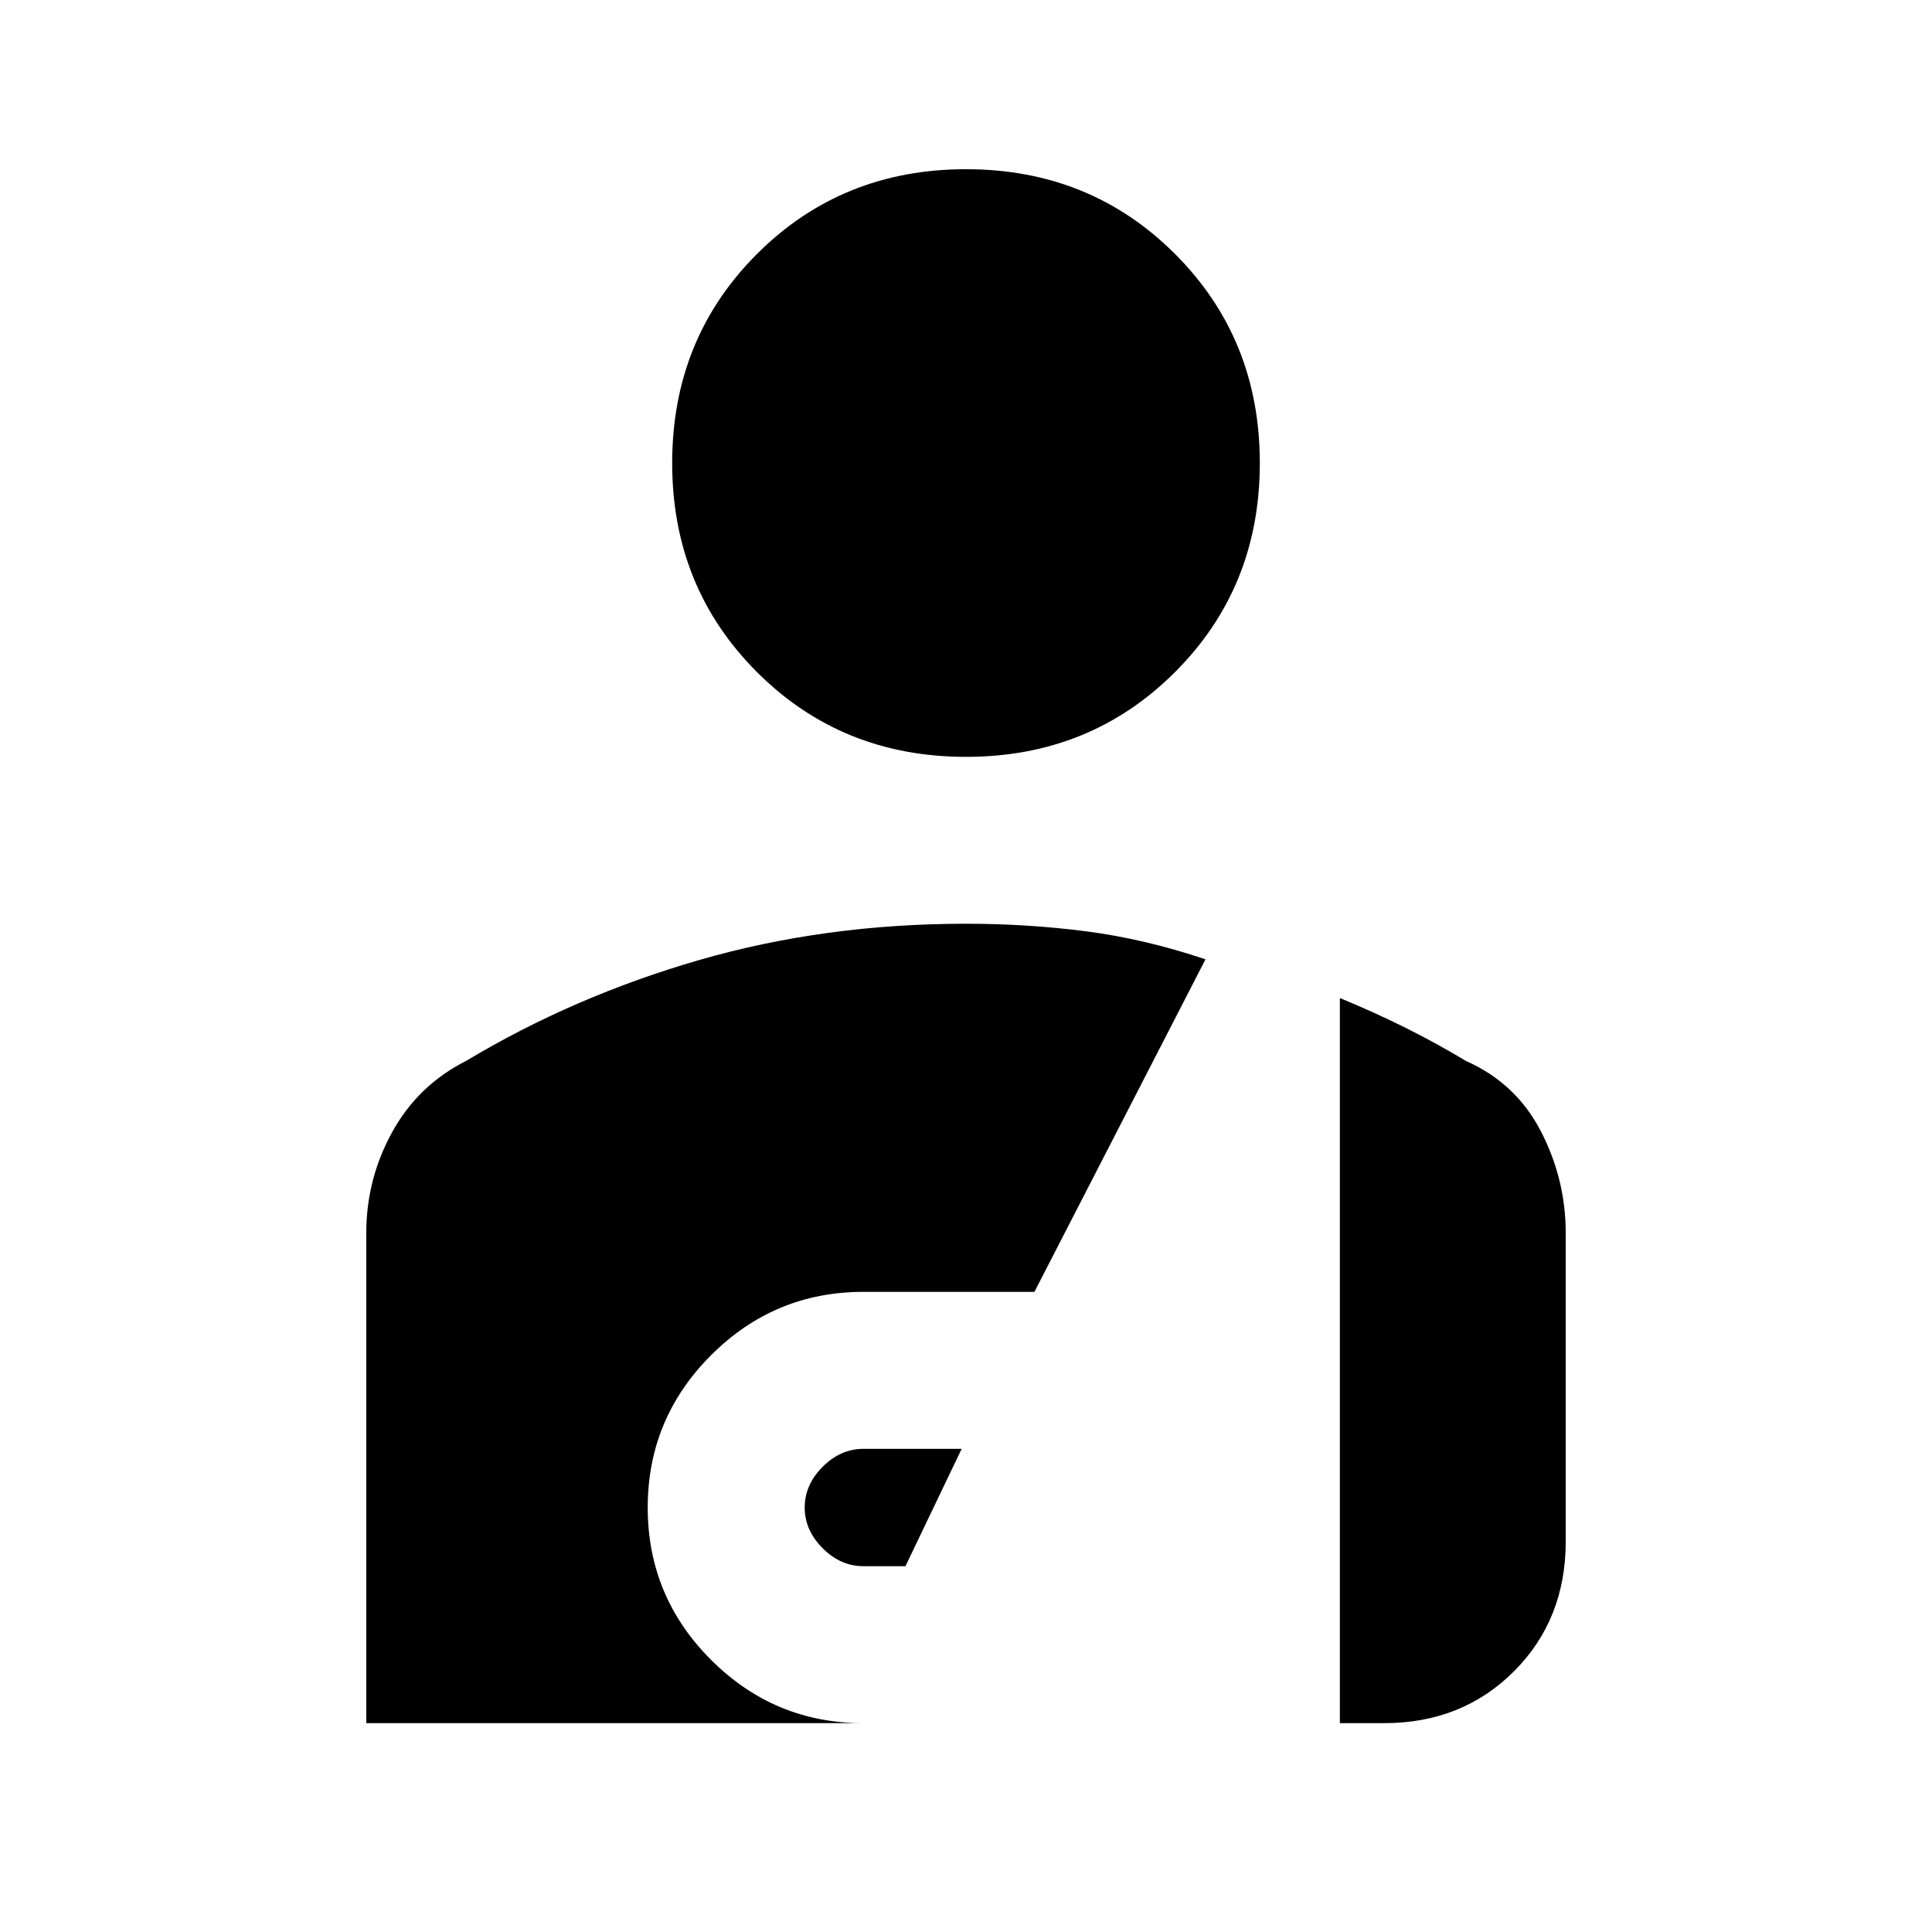 <svg xmlns="http://www.w3.org/2000/svg" height="20" viewBox="0 -960 960 960" width="20"><path d="M480-583.92q-61.75 0-103.87-42.13Q334-668.17 334-729.92q0-61.75 42.13-103.88 42.12-42.12 103.87-42.12 61.75 0 103.87 42.12Q626-791.67 626-729.92q0 61.75-42.13 103.87-42.12 42.13-103.87 42.13Zm-51 402.15q-11.31 0-20.23-8.92-8.92-8.93-8.92-20.24 0-11.3 8.92-20.23 8.92-8.92 20.28-8.92h48.8l-27.93 58.31H429Zm-247 78v-243.51q0-26.8 12.85-50.14 12.84-23.35 36.77-35.43 53.57-32.13 115.89-50.14Q409.83-501 480-501q30.54 0 59.69 3.77 29.16 3.77 59.31 13.92l-85 165.23h-85q-44.21 0-75.68 31.48-31.47 31.47-31.47 75.69t31.47 75.68q31.47 31.46 75.68 31.46H182Zm483.77 0v-360.31q17 7 32.31 14.62 15.3 7.61 30.3 16.61 24.93 11.08 37.27 34.97Q778-374 778-347.31v153.23q0 38.83-25.74 64.57-25.74 25.74-64.57 25.74h-21.92Z"/></svg>